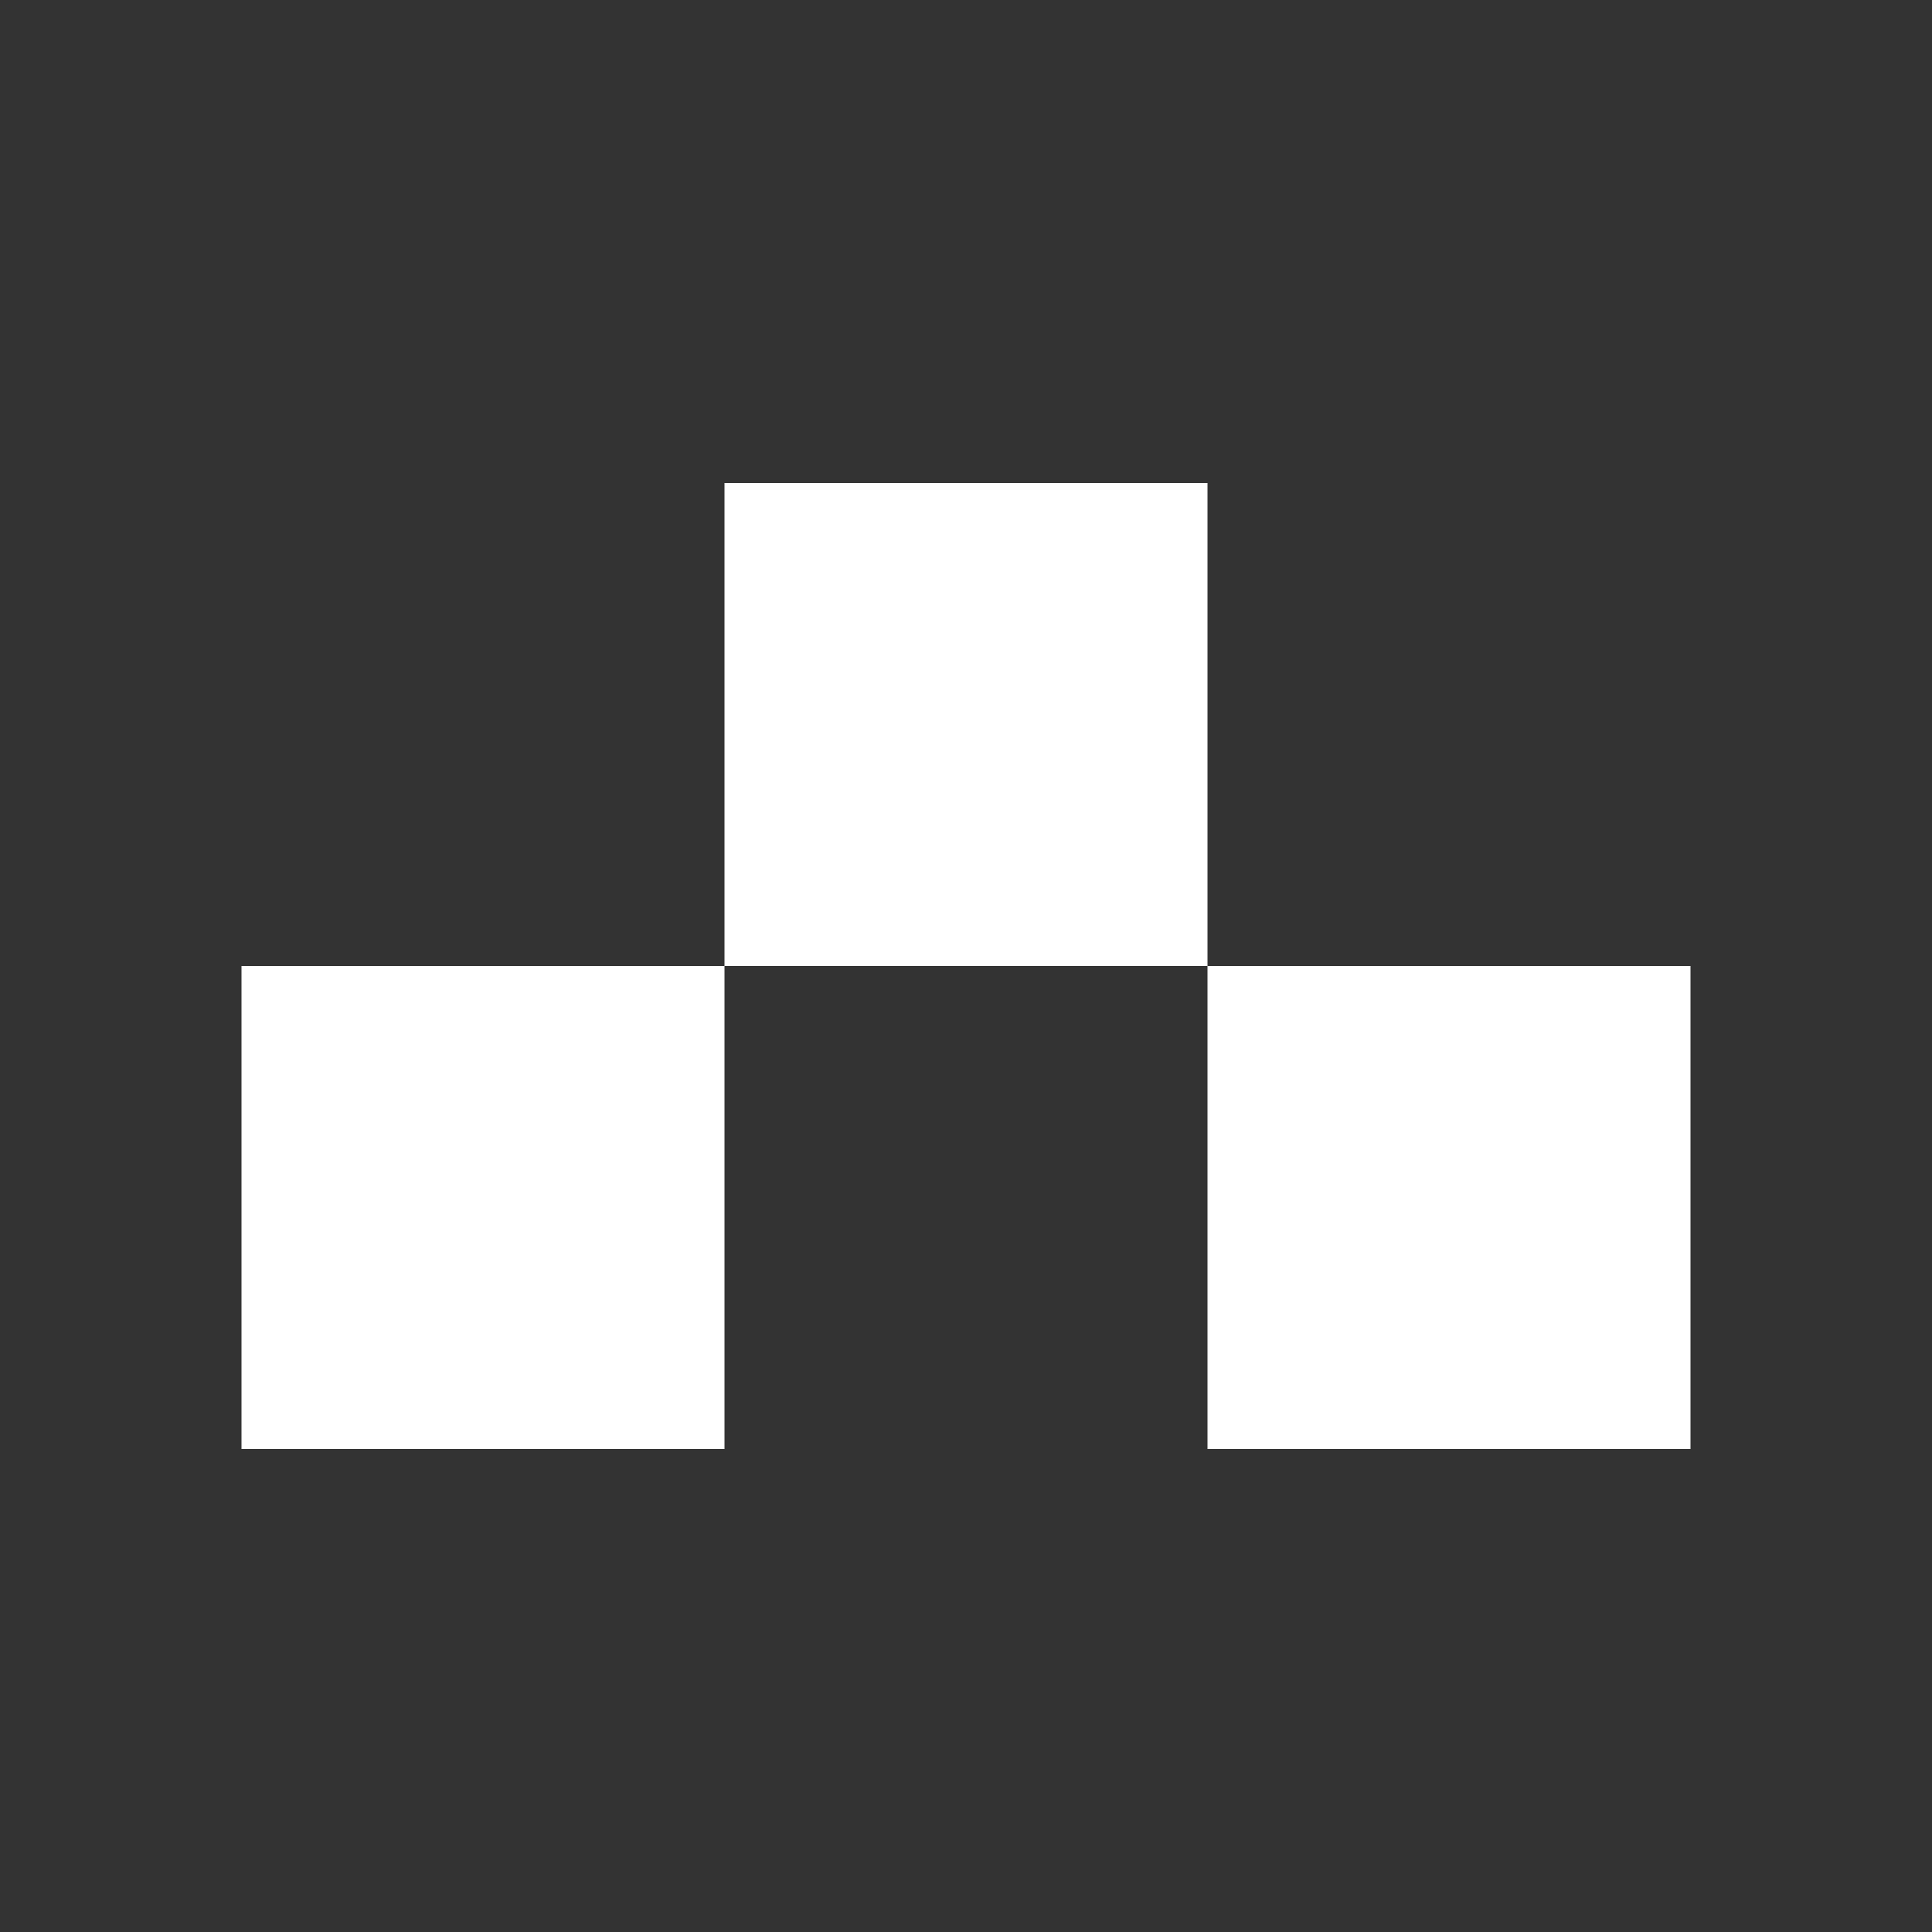 <svg width="16" height="16" viewBox="0 0 16 16" fill="none" xmlns="http://www.w3.org/2000/svg">
<rect x="0" y="0" width="16" height="16" fill="#333333" stroke="none"/>
<path d="M6 8L6 4H10V8L6 8Z" fill="white"/>
<path d="M6 8V12H2V8H6Z" fill="white"/>
<path d="M10 8H14V12H10V8Z" fill="white"/>
</svg>
